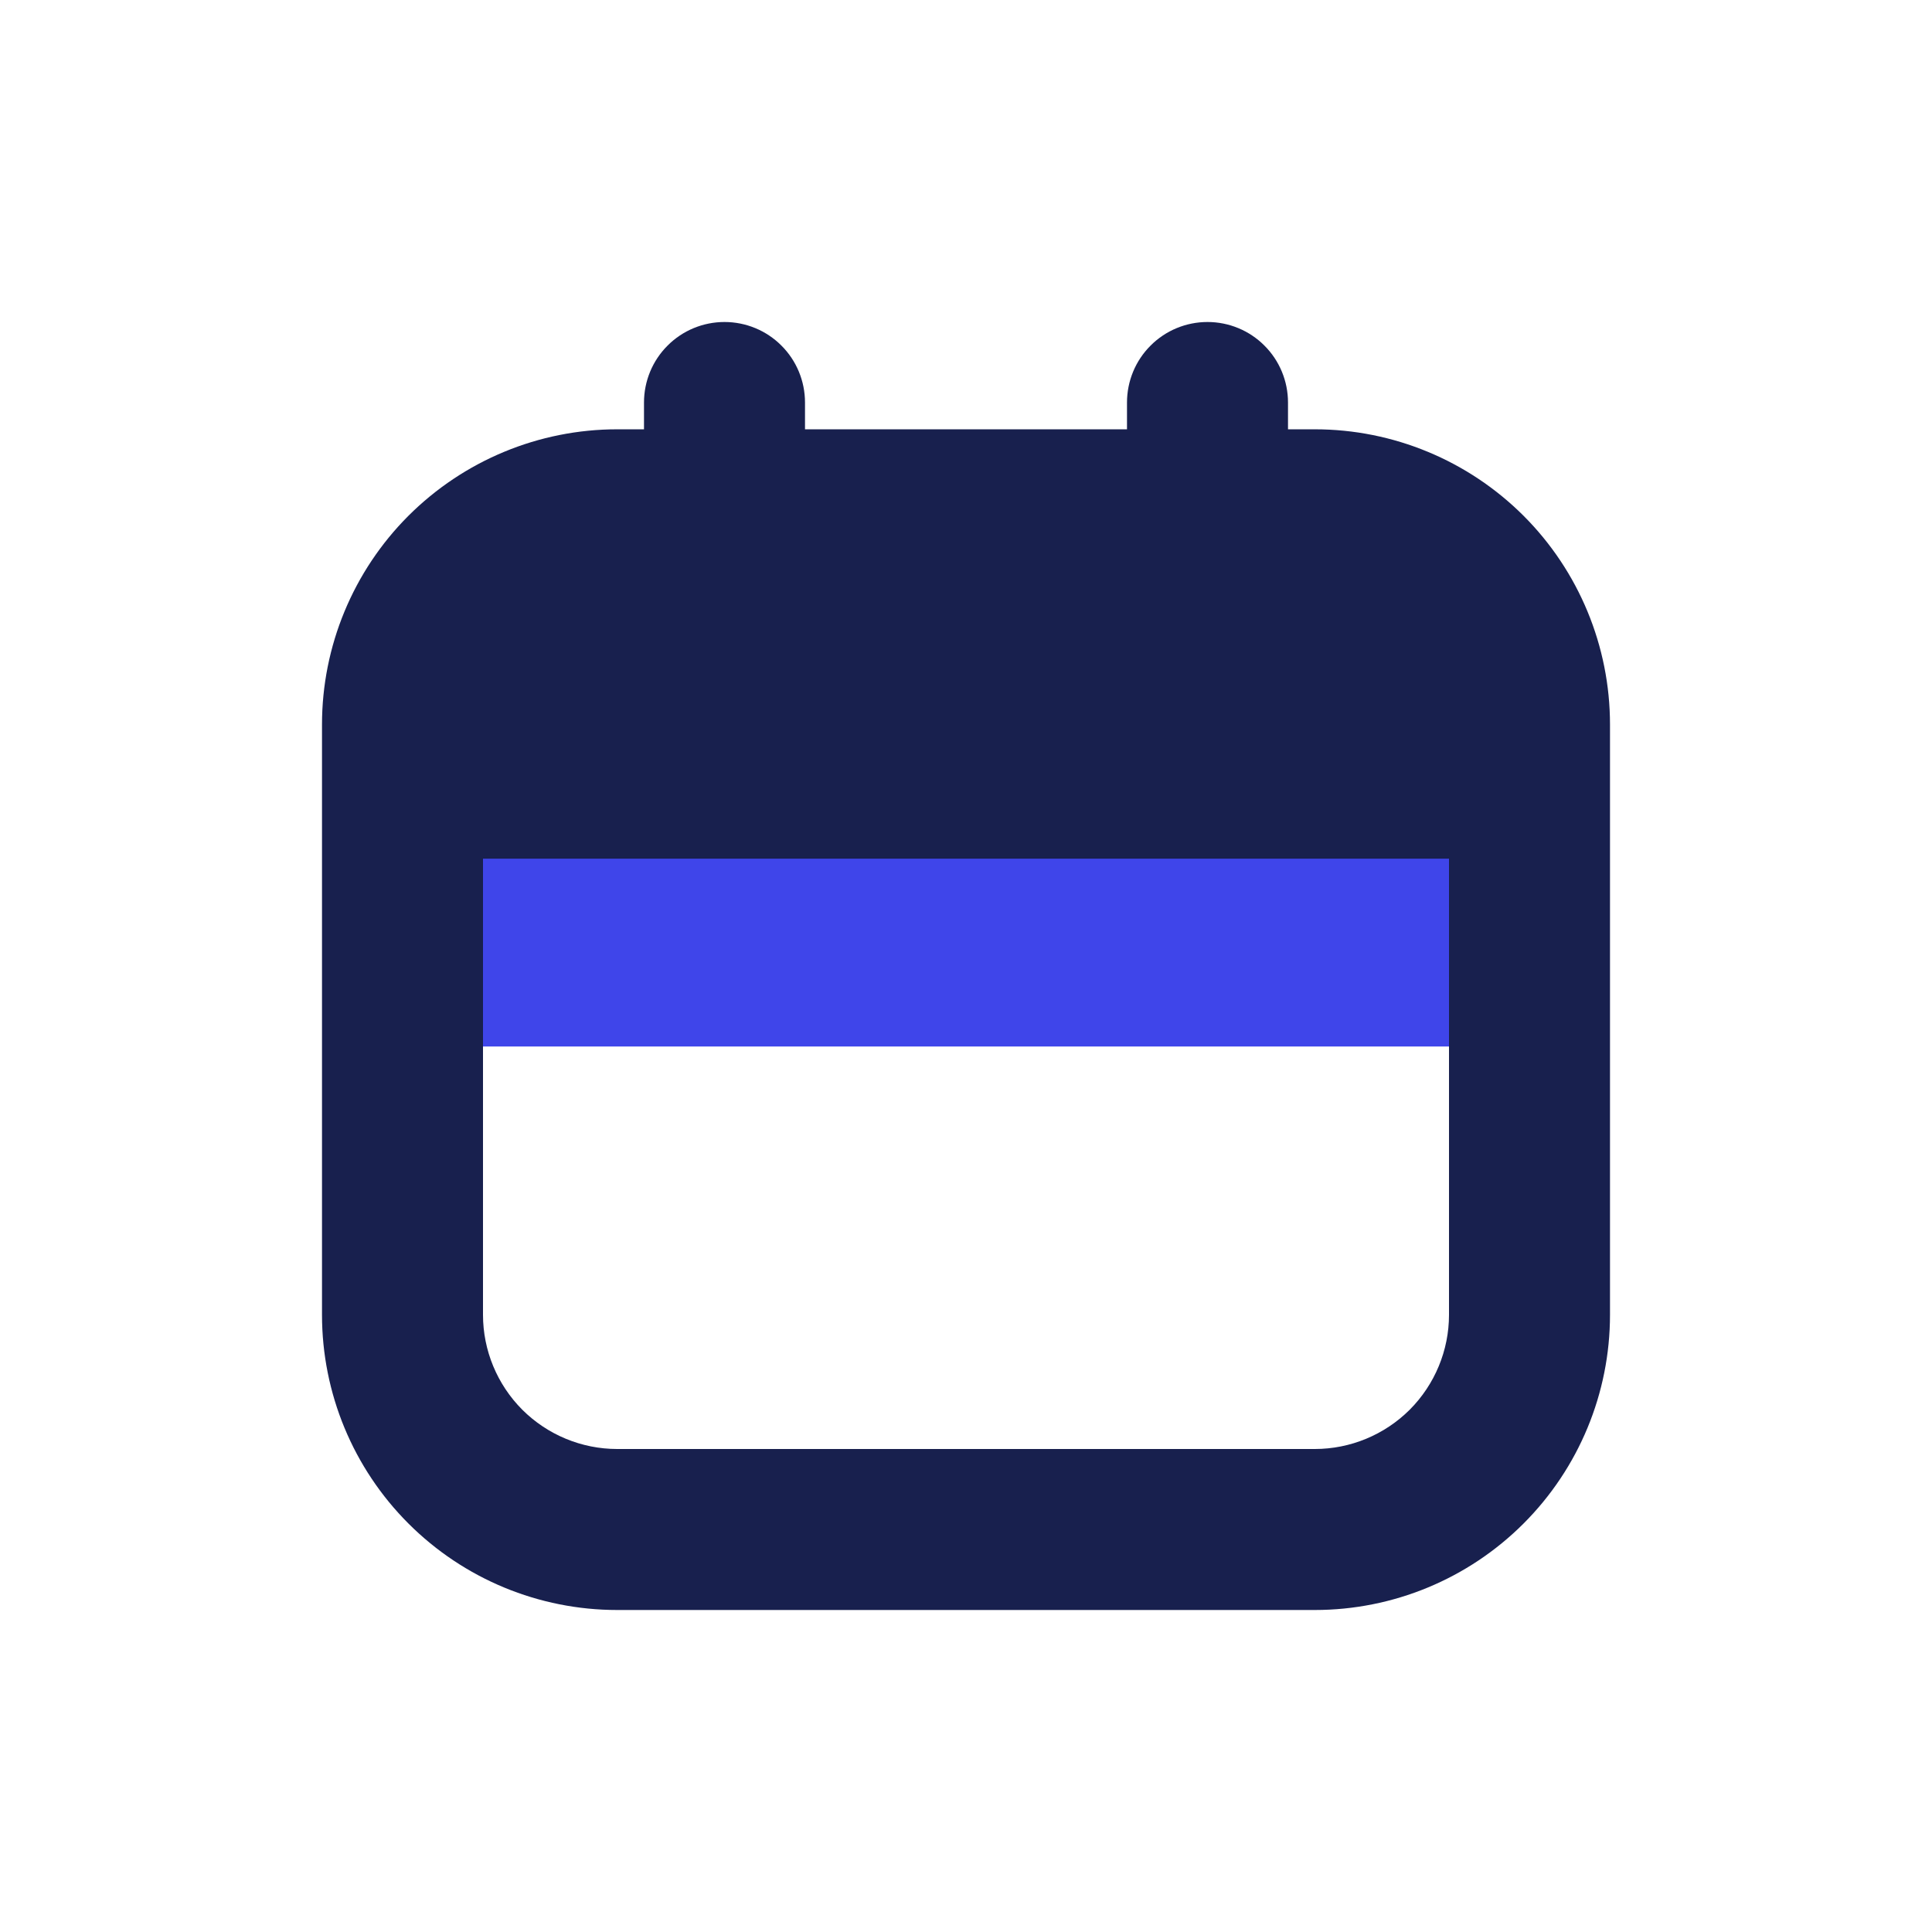 <svg width="24" height="24" viewBox="0 0 24 24" fill="none" xmlns="http://www.w3.org/2000/svg">
<rect x="6" y="10" width="12" height="3" fill="#3F45EA"/>
<path d="M16.333 5.333H16V5C16 4.735 15.895 4.48 15.707 4.293C15.52 4.105 15.265 4 15 4C14.735 4 14.48 4.105 14.293 4.293C14.105 4.48 14 4.735 14 5V5.333H10V5C10 4.735 9.895 4.48 9.707 4.293C9.52 4.105 9.265 4 9 4C8.735 4 8.48 4.105 8.293 4.293C8.105 4.48 8 4.735 8 5V5.333H7.667C6.694 5.333 5.762 5.72 5.074 6.407C4.386 7.095 4 8.028 4 9L4 16.333C4 17.306 4.386 18.238 5.074 18.926C5.762 19.614 6.694 20 7.667 20H16.333C17.306 20 18.238 19.614 18.926 18.926C19.614 18.238 20 17.306 20 16.333V9C20 8.028 19.614 7.095 18.926 6.407C18.238 5.72 17.306 5.333 16.333 5.333ZM16.333 18H7.667C7.225 18 6.801 17.824 6.488 17.512C6.176 17.199 6 16.775 6 16.333V10.667H18V16.333C18 16.775 17.824 17.199 17.512 17.512C17.199 17.824 16.775 18 16.333 18Z" fill="#18204E"/>
</svg>
